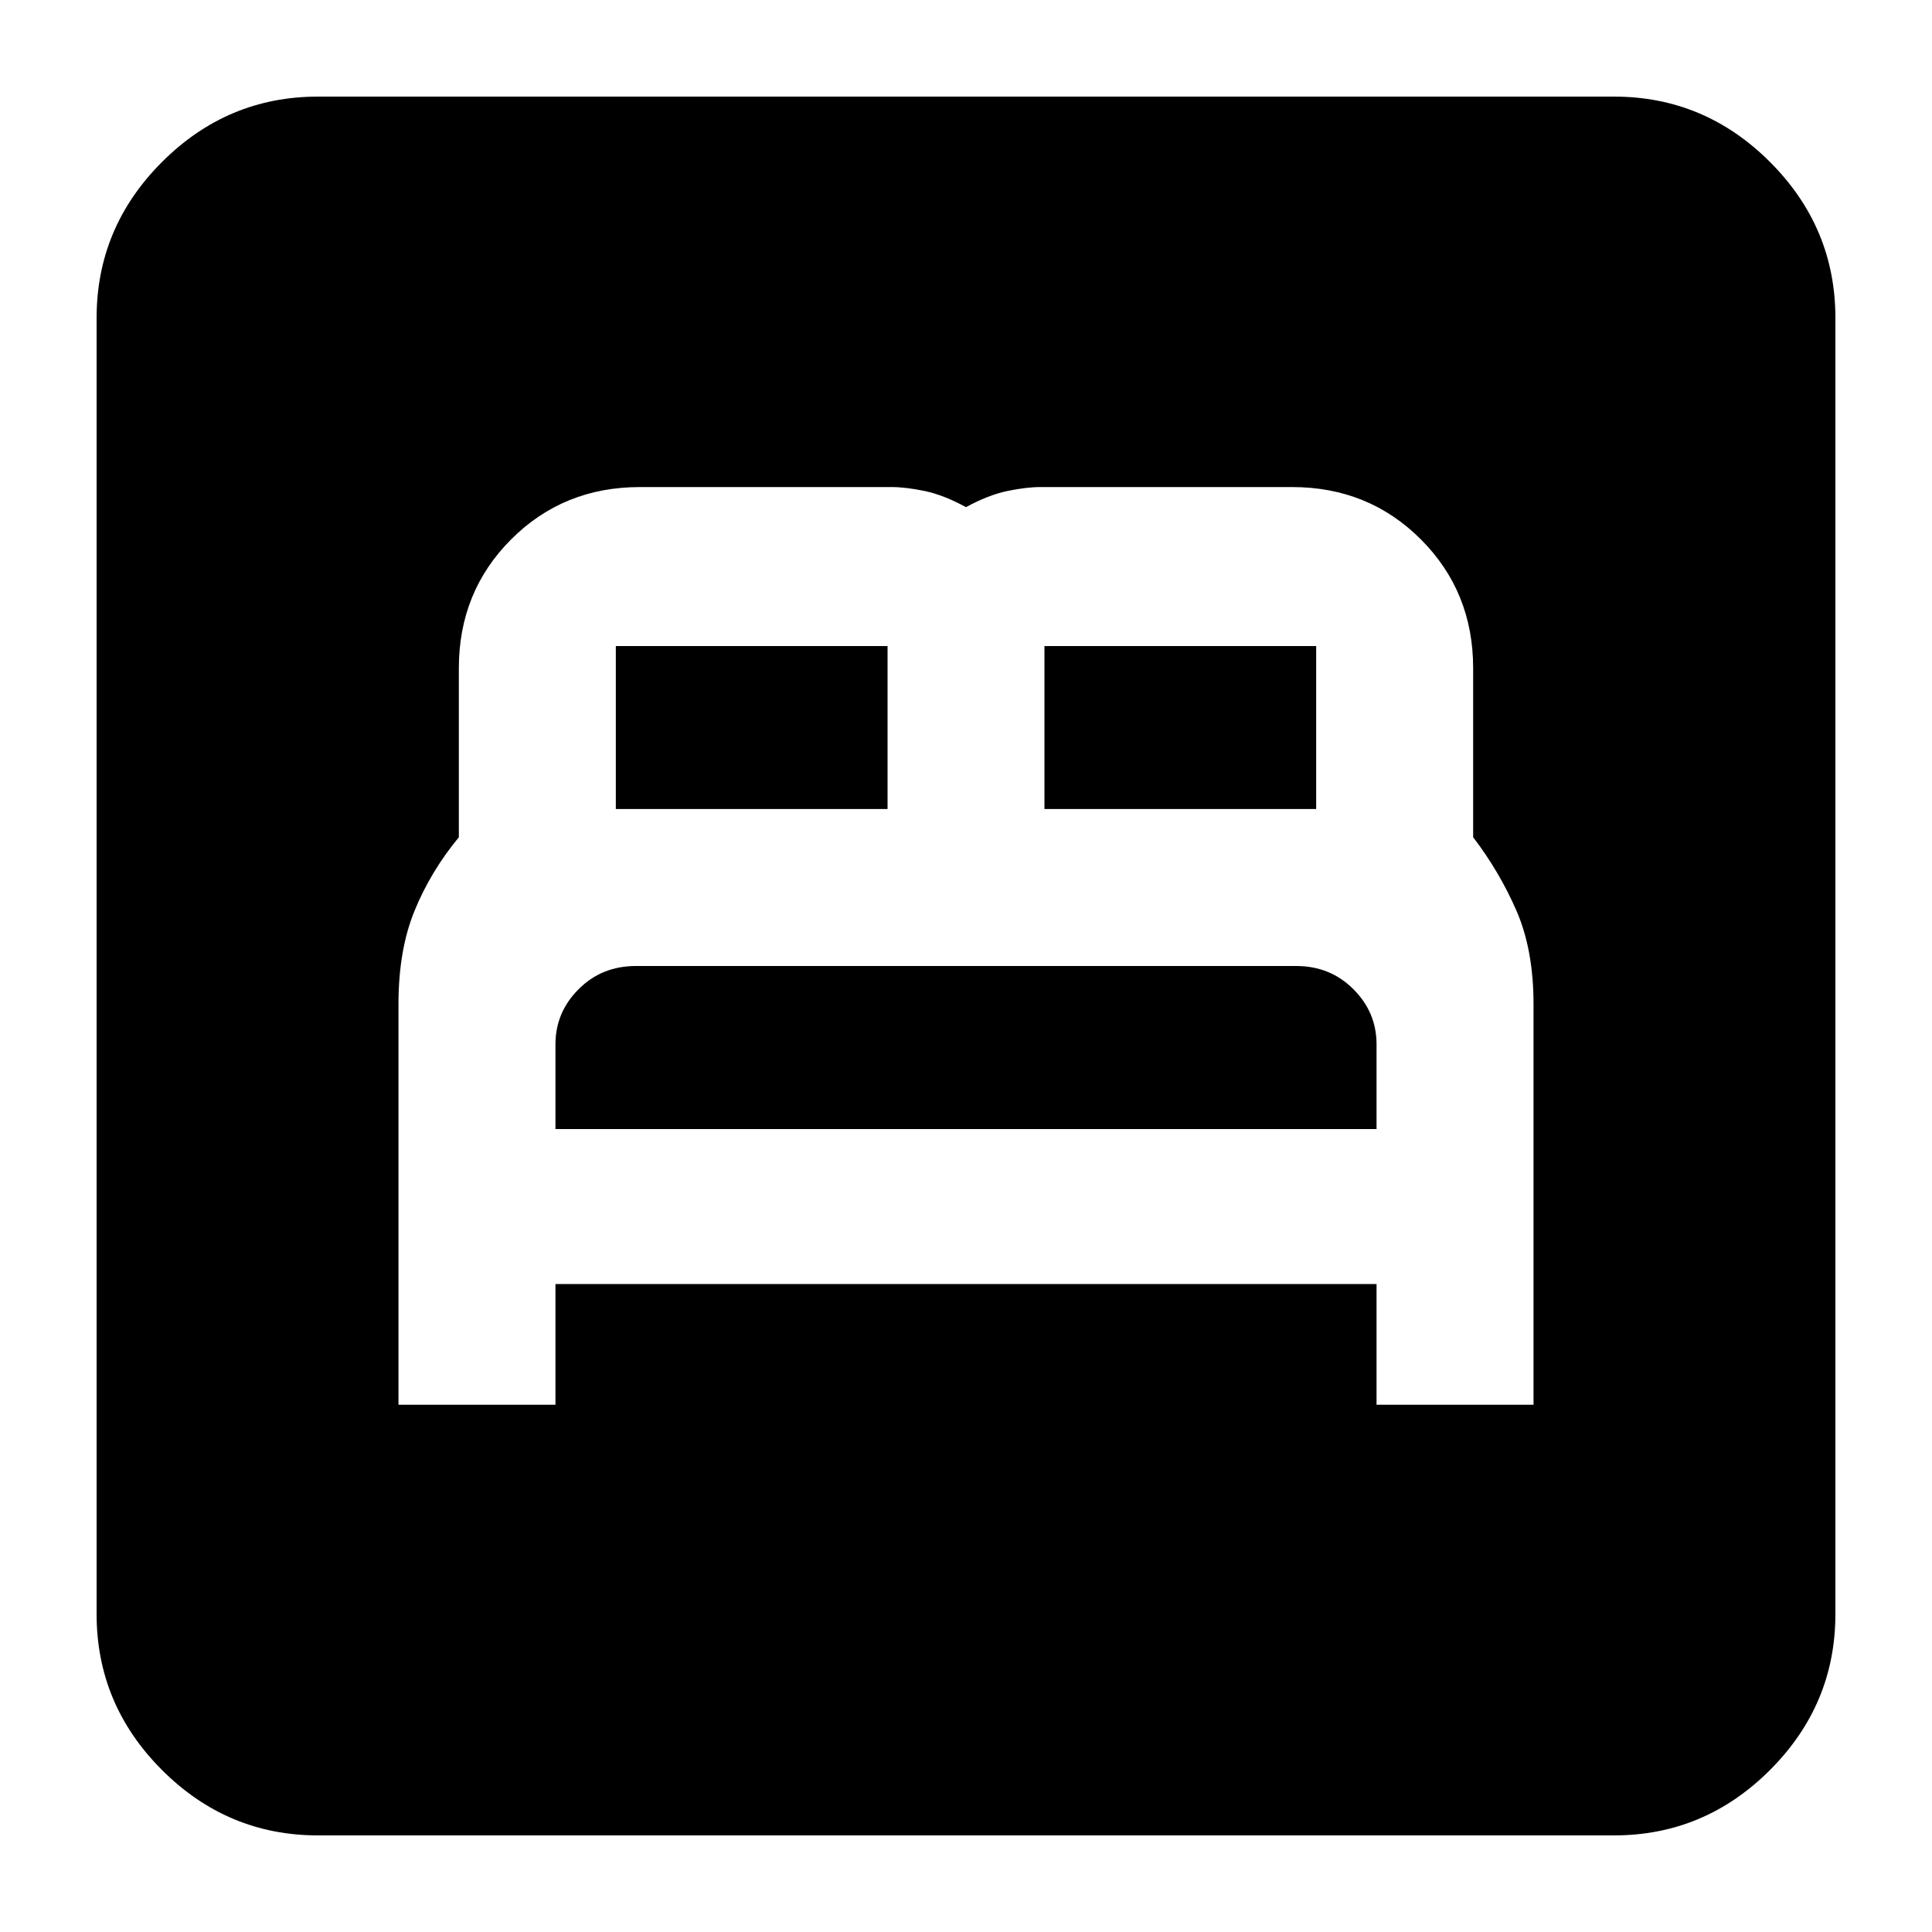 <svg xmlns="http://www.w3.org/2000/svg" height="20" width="20"><path d="M4.125 14.542H5.75V13.292H14.25V14.542H15.875V10.396Q15.875 9.833 15.698 9.427Q15.521 9.021 15.25 8.667V6.917Q15.25 6.125 14.708 5.583Q14.167 5.042 13.375 5.042H10.771Q10.625 5.042 10.427 5.083Q10.229 5.125 10 5.25Q9.771 5.125 9.573 5.083Q9.375 5.042 9.229 5.042H6.625Q5.833 5.042 5.292 5.583Q4.75 6.125 4.75 6.917V8.667Q4.458 9.021 4.292 9.427Q4.125 9.833 4.125 10.396ZM10.812 8.375V6.688Q10.812 6.688 10.812 6.688Q10.812 6.688 10.812 6.688H13.625Q13.625 6.688 13.625 6.688Q13.625 6.688 13.625 6.688V8.375ZM6.375 8.375V6.688Q6.375 6.688 6.375 6.688Q6.375 6.688 6.375 6.688H9.188Q9.188 6.688 9.188 6.688Q9.188 6.688 9.188 6.688V8.375ZM5.75 11.688V10.812Q5.75 10.479 5.99 10.24Q6.229 10 6.583 10H13.417Q13.771 10 14.01 10.24Q14.25 10.479 14.25 10.812V11.688ZM3.292 19Q2.354 19 1.677 18.323Q1 17.646 1 16.708V3.292Q1 2.354 1.677 1.677Q2.354 1 3.292 1H16.708Q17.646 1 18.323 1.677Q19 2.354 19 3.292V16.708Q19 17.646 18.323 18.323Q17.646 19 16.708 19Z"/></svg>